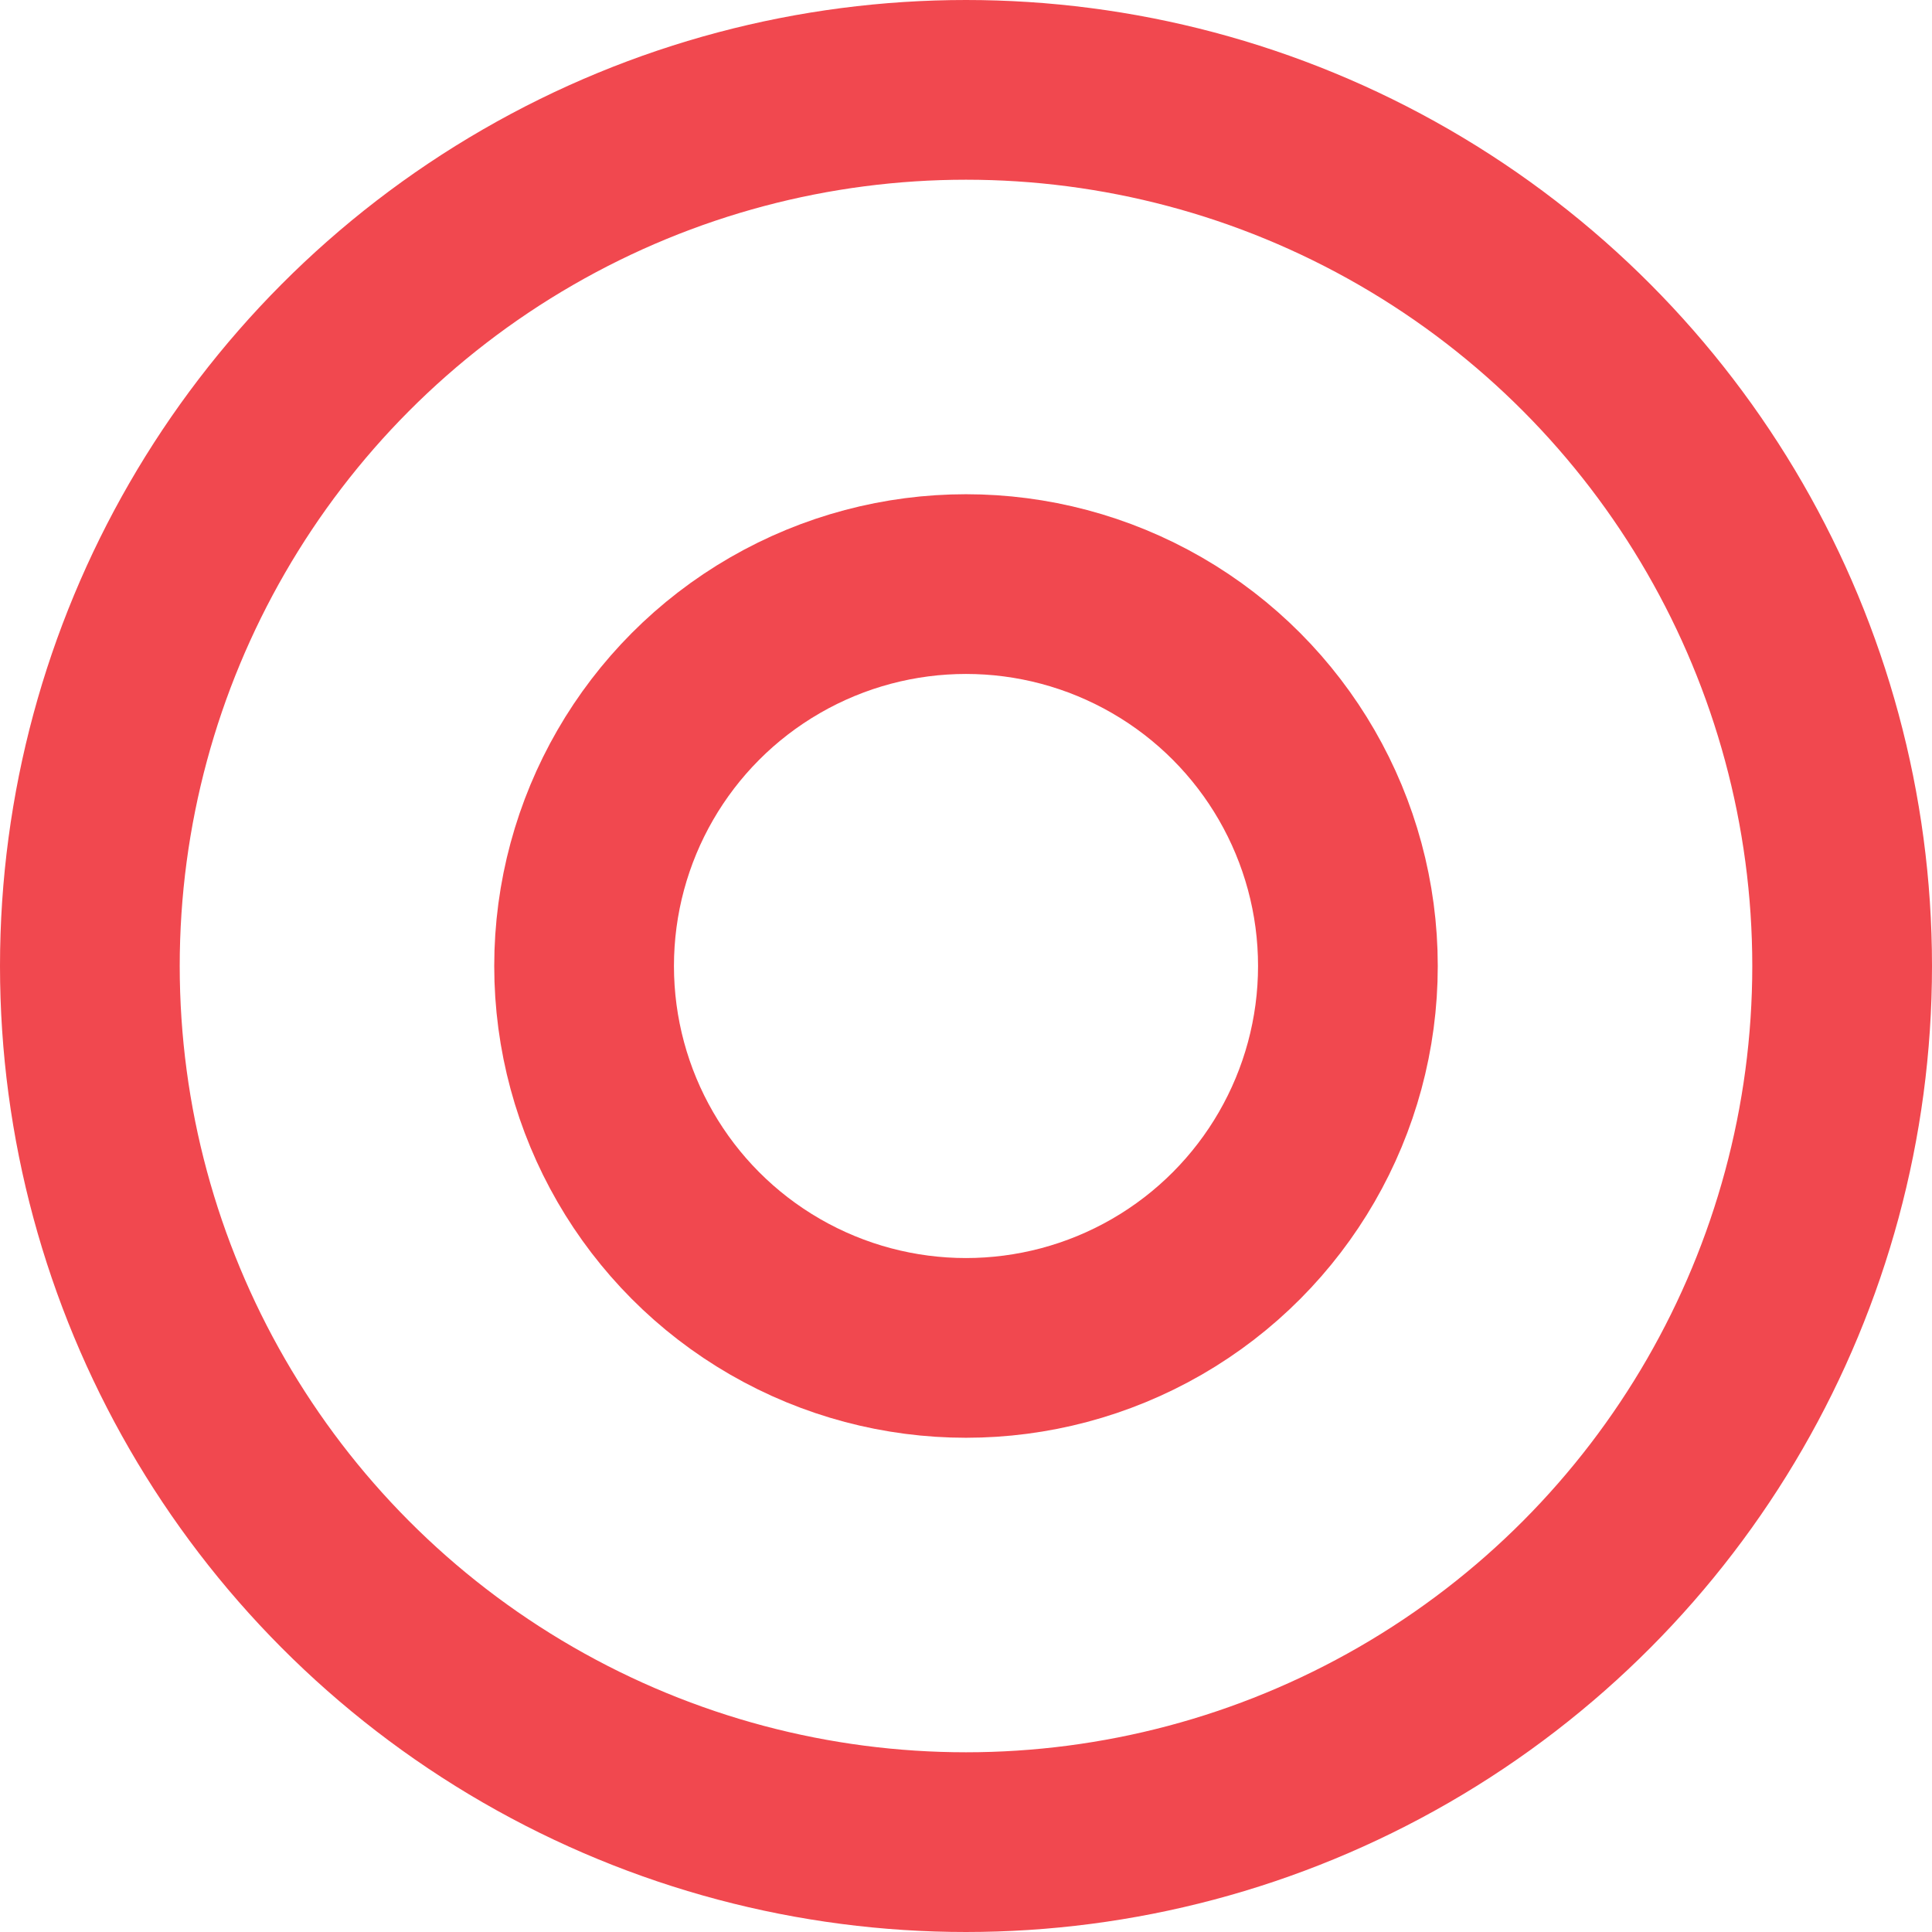 <svg xmlns="http://www.w3.org/2000/svg" width="43" height="43" fill="none"><circle cx="21.5" cy="21.5" r="8.5" stroke="#F1484F" stroke-width="4"/><circle cx="21.5" cy="21.5" r="19.5" stroke="#F1484F" stroke-width="4"/></svg>